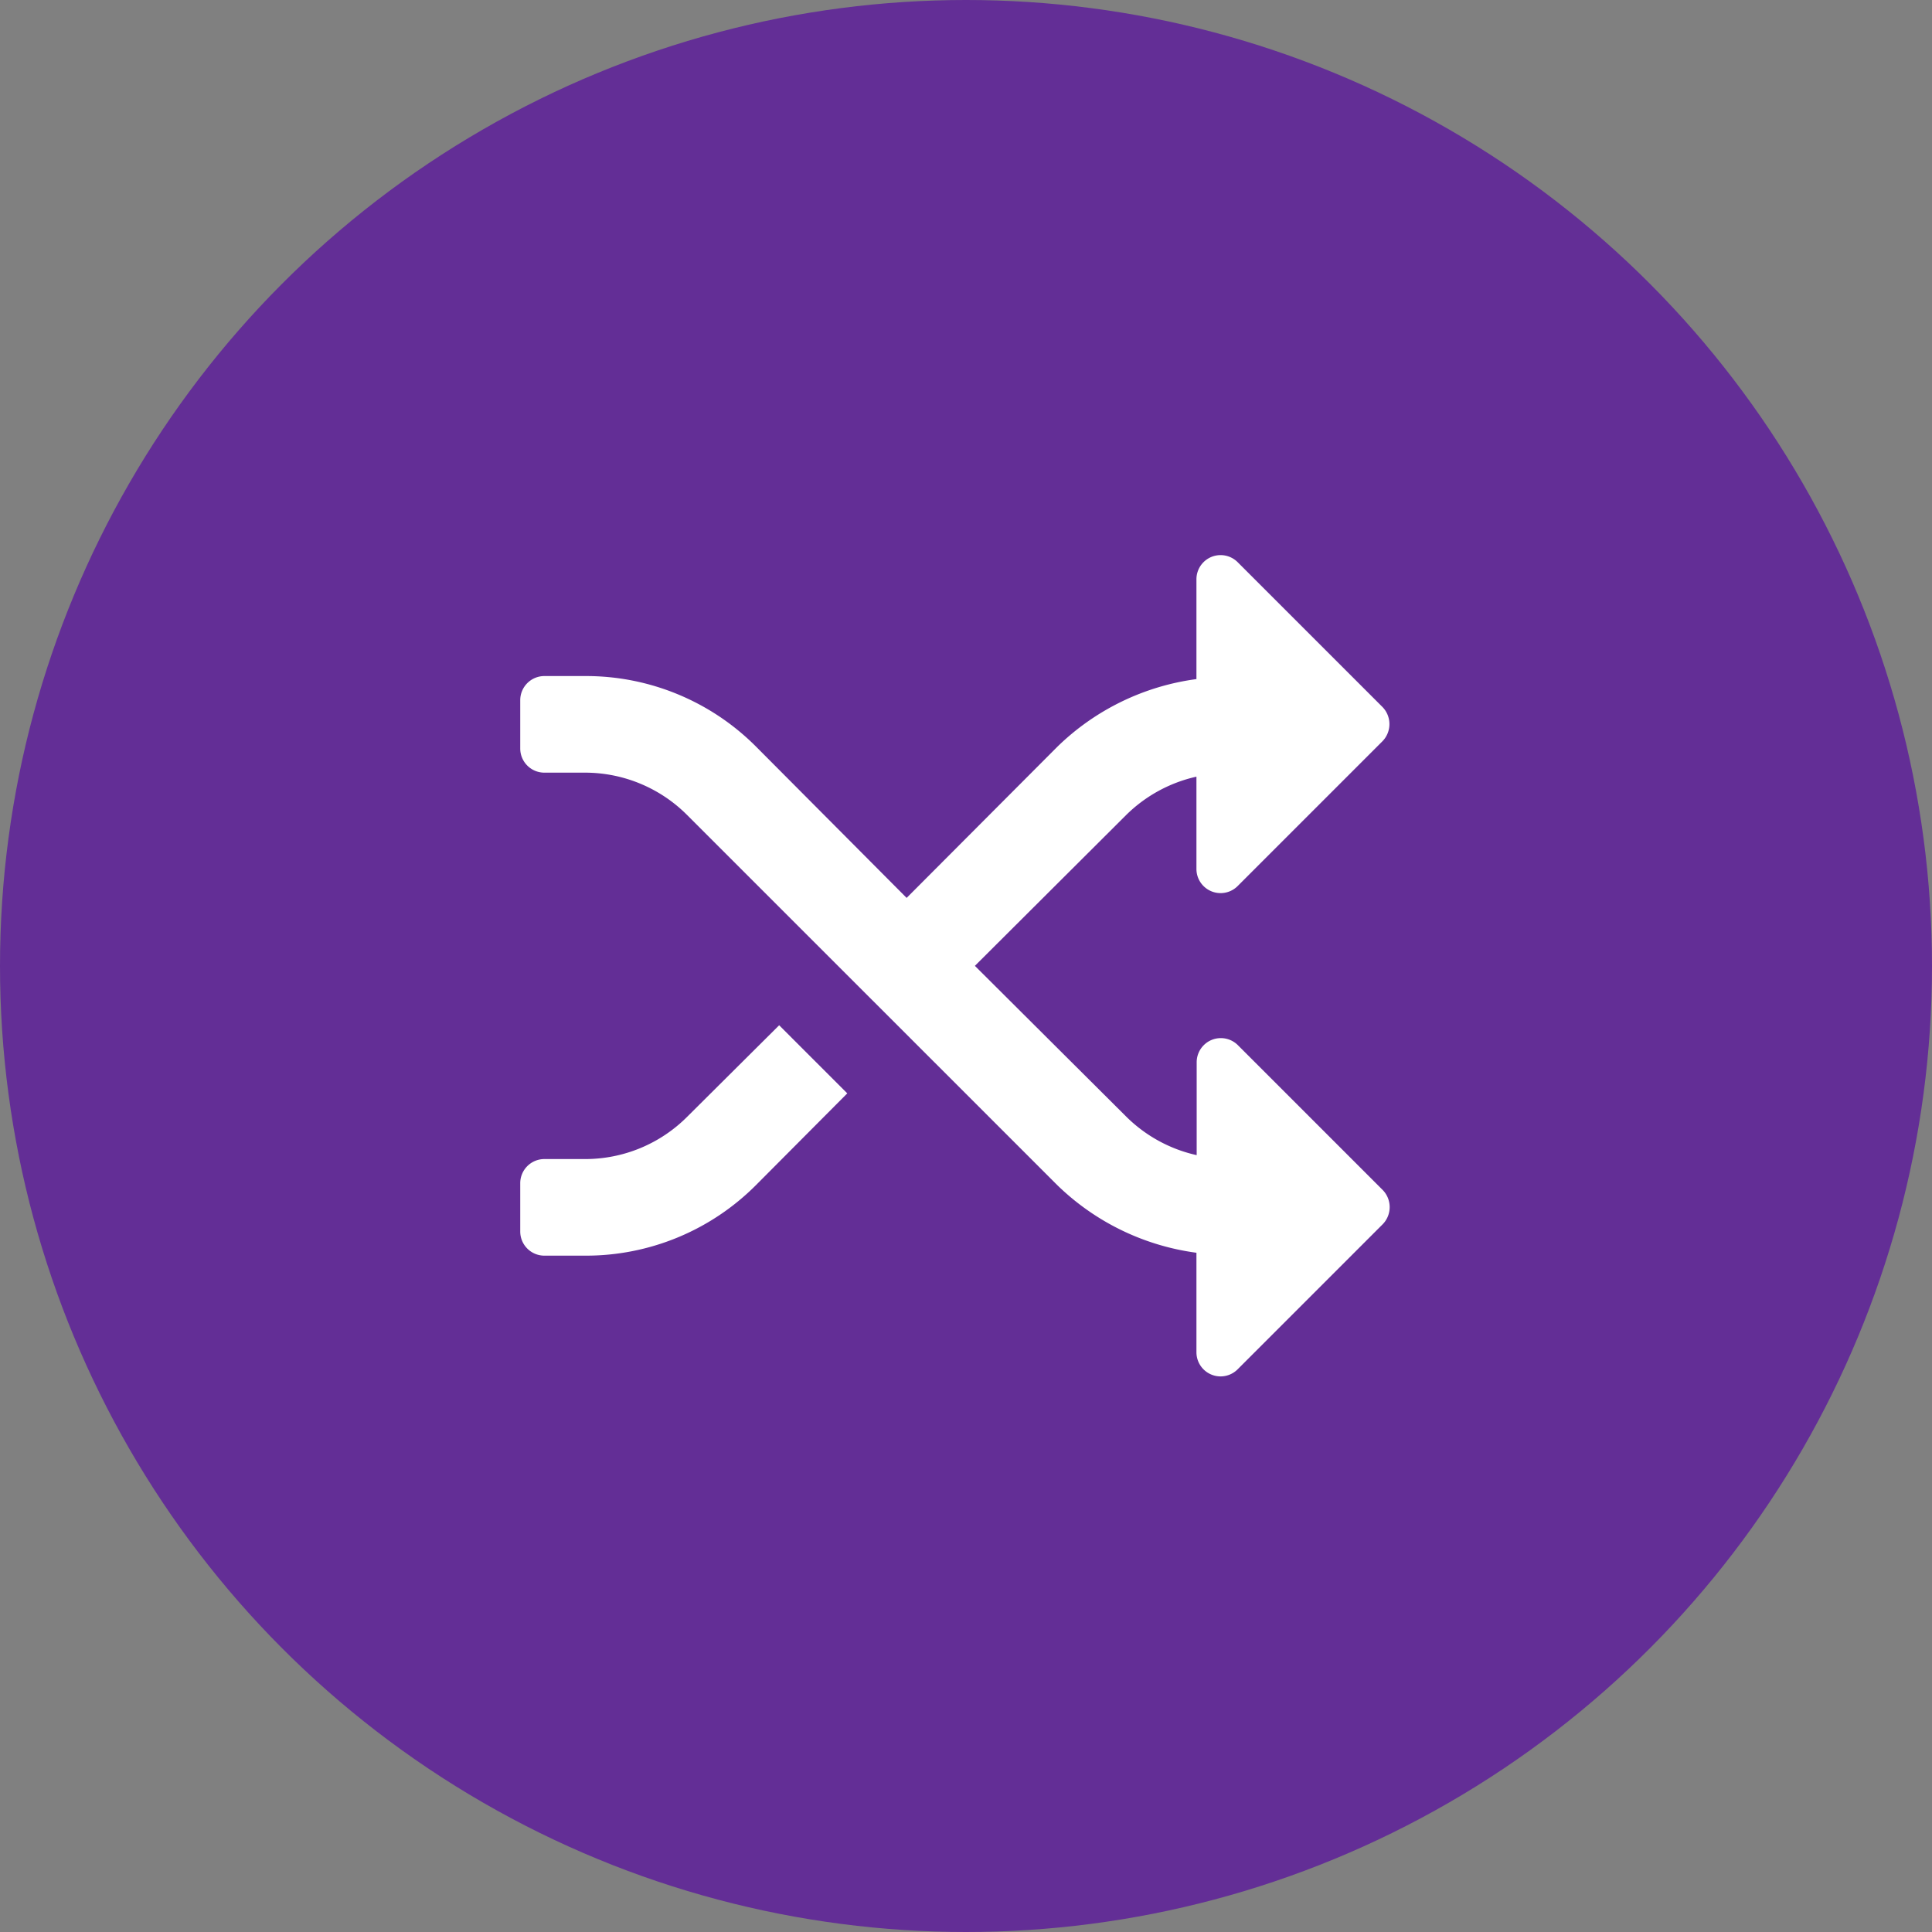 <svg id="Version_Control_Icon" data-name="Version Control Icon" xmlns="http://www.w3.org/2000/svg" width="40" height="40" viewBox="0 0 40 40">
  <rect x="0" y="0" width="40" height="40" fill="#808080" stroke="none"/>
  <circle id="Ellipse_2" data-name="Ellipse 2" cx="20" cy="20" r="20" fill="#632e96"/>
  <g id="shuffle" transform="translate(8 8)">
    <rect id="Bounding_box" data-name="Bounding box" width="24" height="24" fill="rgba(255,255,255,0)"/>
    <path id="Icon_color" data-name="Icon color" d="M14.5,17A.5.5,0,0,1,14,16.5v-2.06a5.1,5.1,0,0,1-2.881-1.4L3.461,5.383A2.986,2.986,0,0,0,1.34,4.5H.5A.5.5,0,0,1,0,4V3a.5.5,0,0,1,.5-.5h.85a4.969,4.969,0,0,1,3.531,1.46L8,7.093l3.121-3.13A5.09,5.09,0,0,1,14,2.563V.5a.5.5,0,0,1,.851-.36l3,3a.508.508,0,0,1,0,.71l-3,3A.5.5,0,0,1,14,6.5V4.583a3,3,0,0,0-1.461.8L9.413,8.5l3.131,3.119a2.99,2.99,0,0,0,1.461.8V10.5a.5.5,0,0,1,.851-.36l3,3a.508.508,0,0,1,0,.71l-3,3A.5.5,0,0,1,14.5,17ZM1.35,14.5H.5A.5.5,0,0,1,0,14V13a.5.5,0,0,1,.5-.5h.84a2.982,2.982,0,0,0,2.121-.88l1.9-1.89,1.41,1.41-1.891,1.9A4.969,4.969,0,0,1,1.35,14.5Z" transform="translate(2.771 3.497)" fill="#fff"/>
  </g>
</svg>
